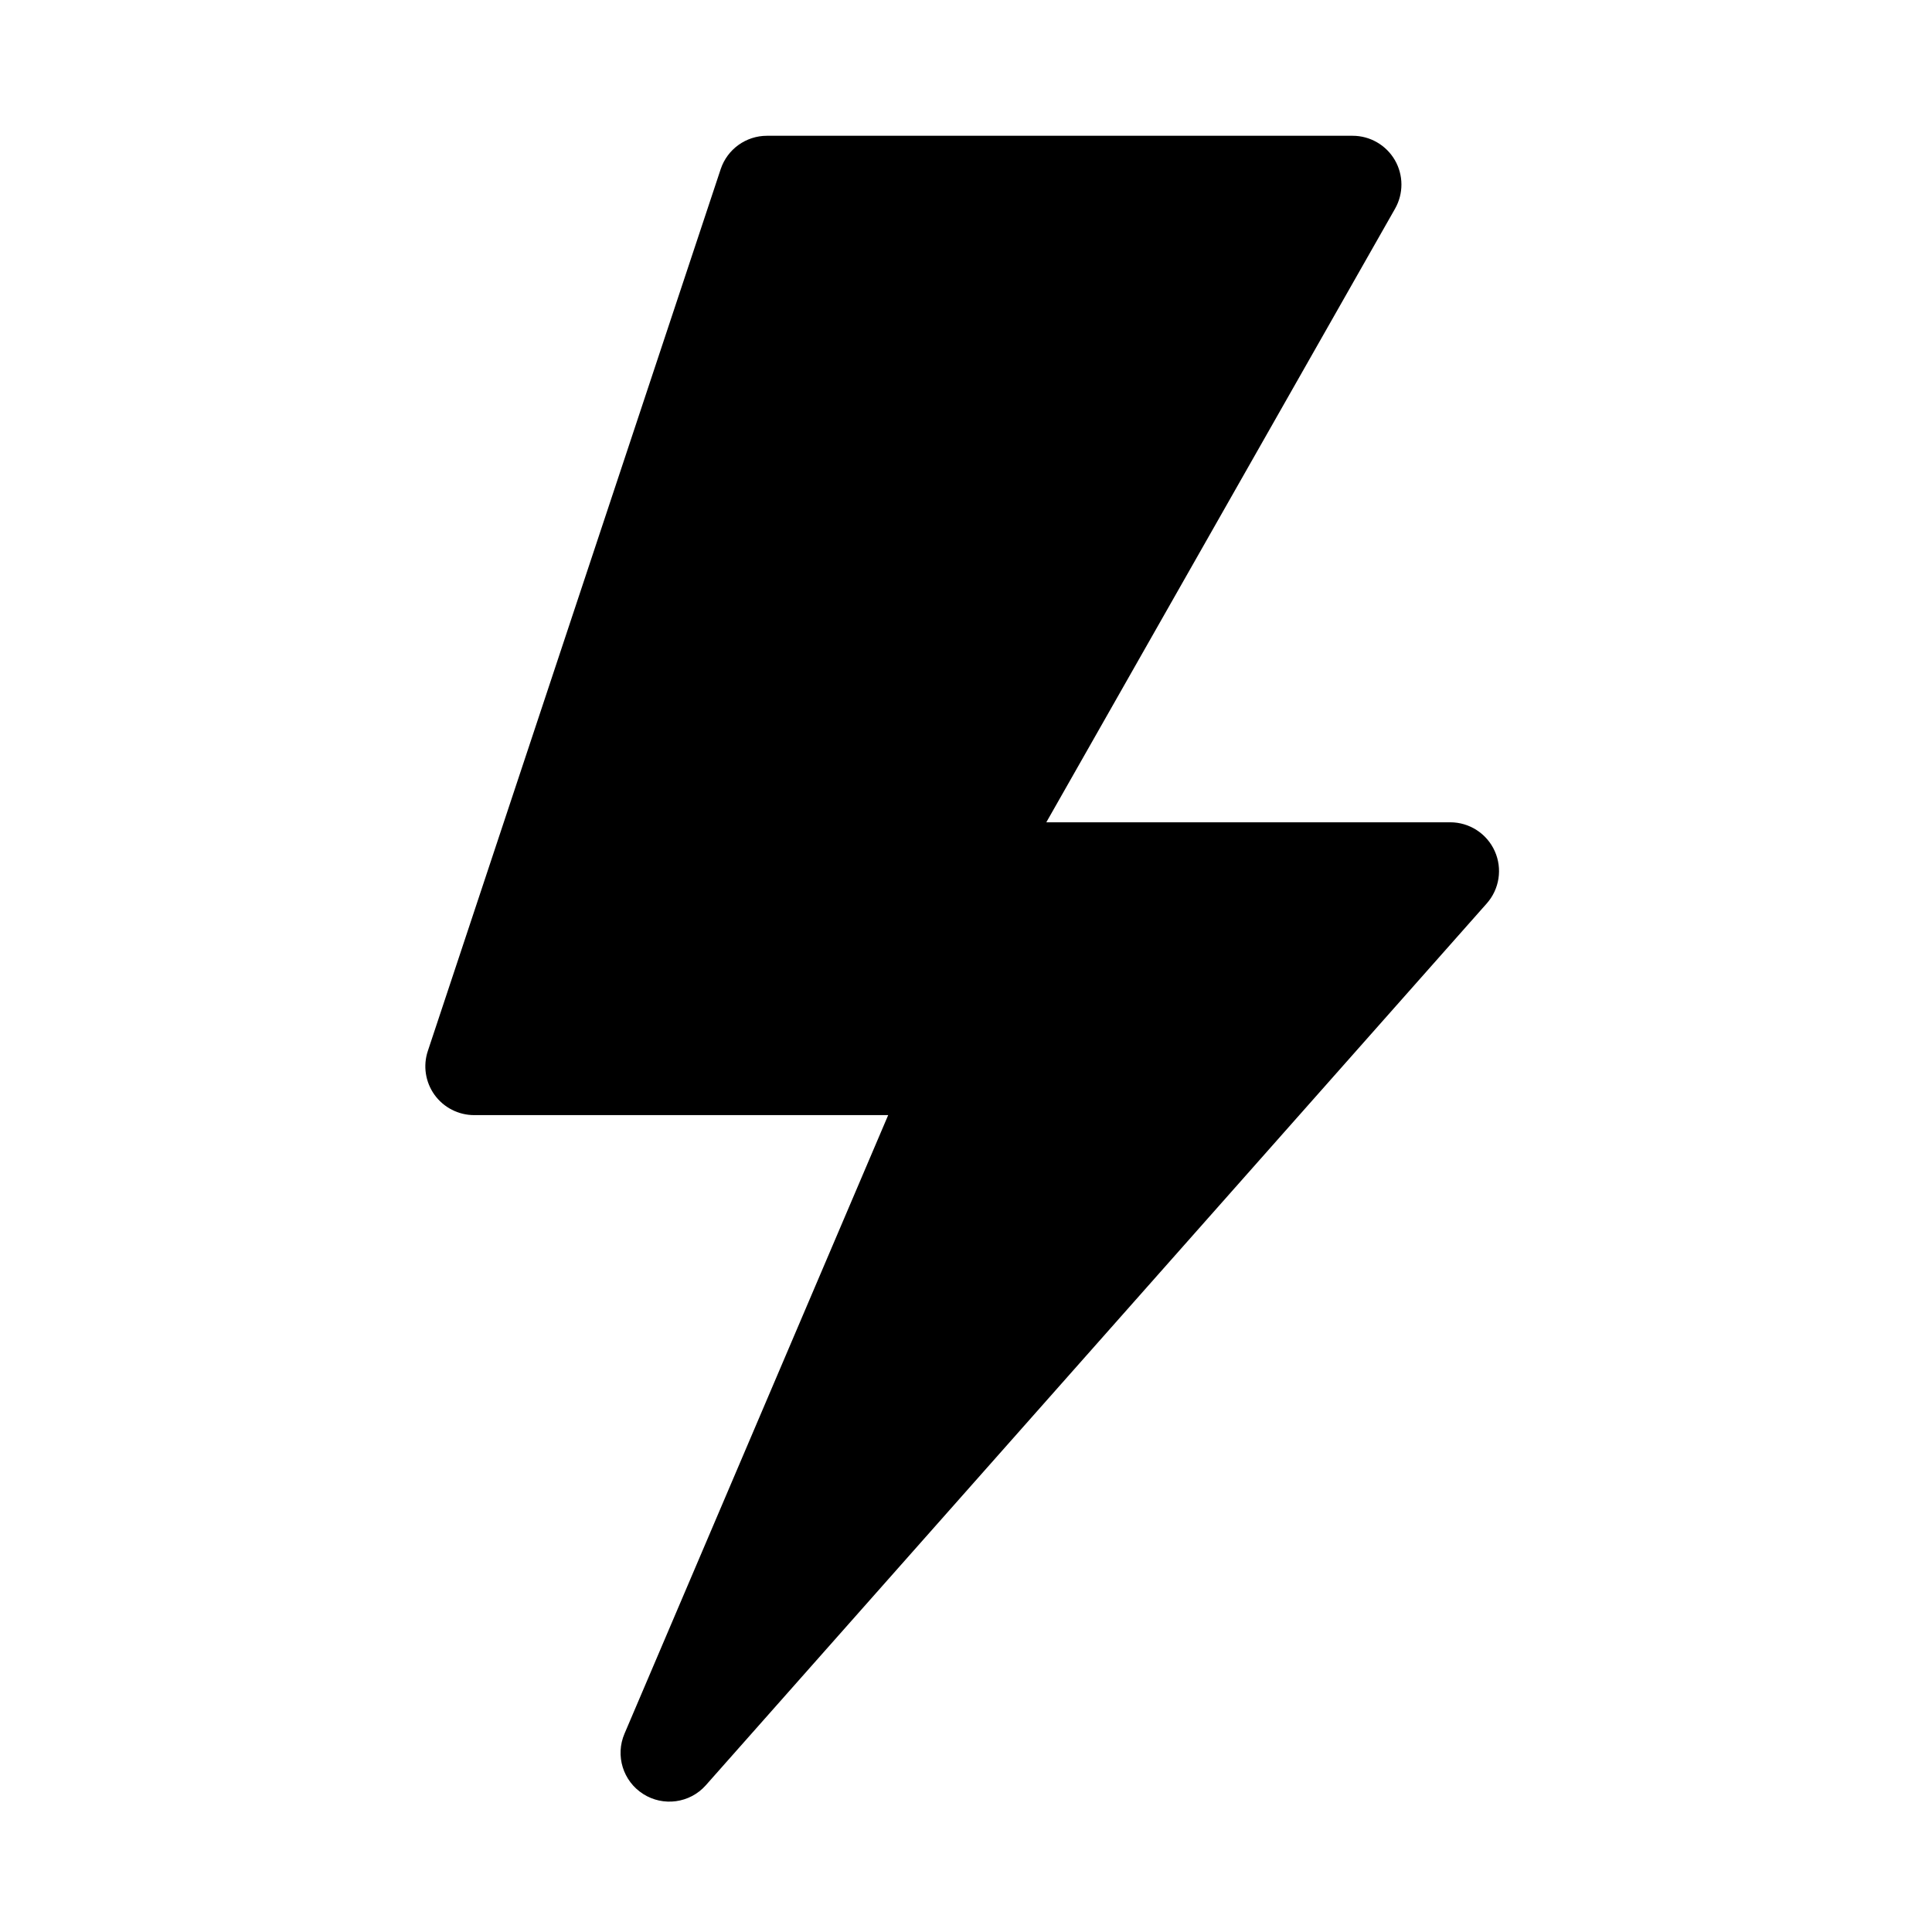 <?xml version="1.0" encoding="UTF-8" standalone="no"?><!DOCTYPE svg PUBLIC "-//W3C//DTD SVG 1.1//EN" "http://www.w3.org/Graphics/SVG/1.1/DTD/svg11.dtd"><svg width="100%" height="100%" viewBox="0 0 144 144" version="1.1" xmlns="http://www.w3.org/2000/svg" xmlns:xlink="http://www.w3.org/1999/xlink" xml:space="preserve" xmlns:serif="http://www.serif.com/" style="fill-rule:evenodd;clip-rule:evenodd;stroke-linejoin:round;stroke-miterlimit:2;"><rect id="SML-ICONS" serif:id="SML ICONS" x="-72.168" y="-36.5" width="646.075" height="896.487" style="fill:none;"/><path d="M108.091,61.289l-30.105,-0l25.989,-45.727c0.643,-1.126 0.639,-2.508 -0.011,-3.631c-0.654,-1.121 -1.851,-1.811 -3.148,-1.811l-43.651,0c-1.566,0 -2.955,1.002 -3.449,2.487l-21.825,65.719c-0.374,1.108 -0.185,2.33 0.497,3.278c0.686,0.949 1.784,1.51 2.952,1.51l30.86,0l-19.652,46.1c-0.704,1.638 -0.114,3.546 1.393,4.501c1.481,0.947 3.471,0.698 4.667,-0.653l58.201,-65.719c0.952,-1.07 1.187,-2.601 0.601,-3.905c-0.587,-1.307 -1.886,-2.149 -3.319,-2.149Z" style="fill-rule:nonzero;"/></svg>